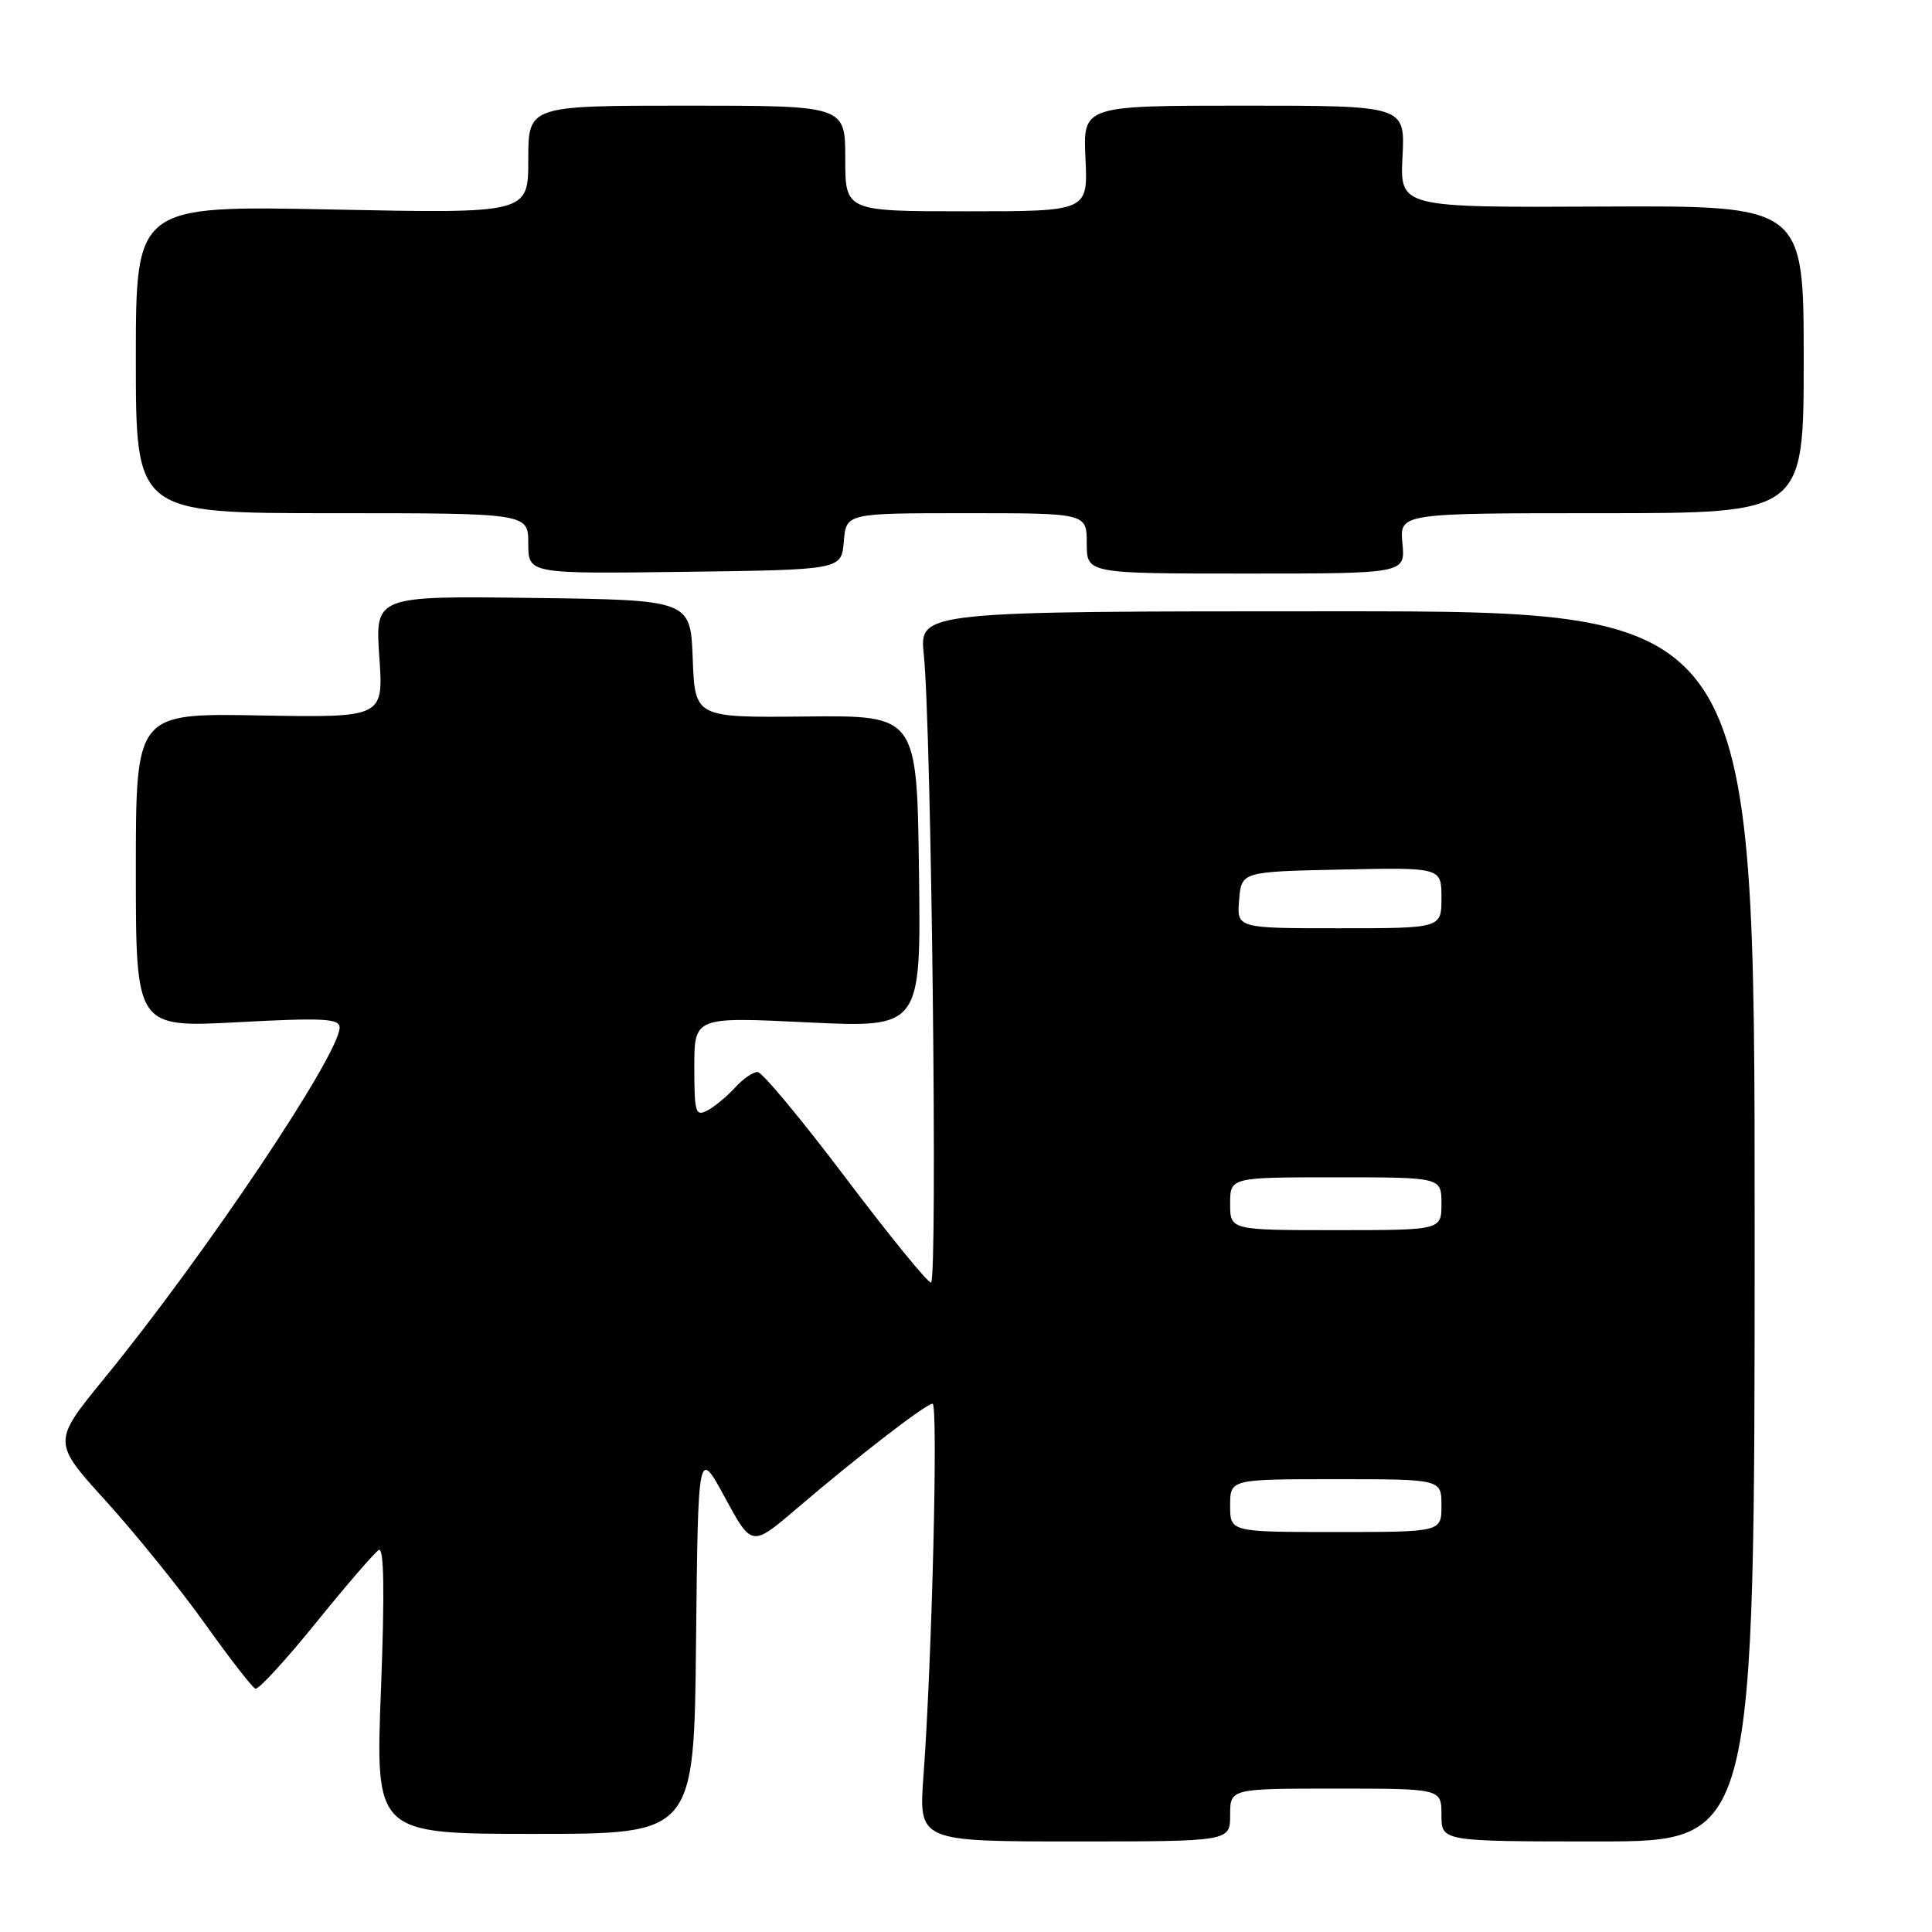 <?xml version="1.0" encoding="UTF-8" standalone="no"?>
<!DOCTYPE svg PUBLIC "-//W3C//DTD SVG 1.1//EN" "http://www.w3.org/Graphics/SVG/1.1/DTD/svg11.dtd" >
<svg xmlns="http://www.w3.org/2000/svg" xmlns:xlink="http://www.w3.org/1999/xlink" version="1.1" viewBox="0 0 256 256">
 <g >
 <path fill="currentColor"
d=" M 163.00 240.50 C 163.00 237.00 163.00 237.00 177.00 237.00 C 191.00 237.00 191.00 237.00 191.00 240.50 C 191.00 244.00 191.00 244.00 211.75 244.00 C 232.50 244.00 232.50 244.00 232.50 162.50 C 232.50 81.00 232.50 81.00 177.16 81.00 C 121.81 81.00 121.81 81.00 122.41 86.75 C 123.42 96.56 124.26 170.00 123.36 169.95 C 122.88 169.93 117.78 163.65 112.00 156.00 C 106.22 148.35 101.01 142.07 100.40 142.05 C 99.80 142.02 98.46 142.94 97.42 144.09 C 96.37 145.24 94.73 146.61 93.76 147.13 C 92.16 147.98 92.00 147.46 92.00 141.41 C 92.00 134.74 92.00 134.74 107.02 135.47 C 122.04 136.19 122.04 136.19 121.77 115.49 C 121.50 94.79 121.50 94.79 106.79 94.94 C 92.09 95.09 92.09 95.09 91.79 87.30 C 91.50 79.50 91.50 79.50 70.61 79.23 C 49.71 78.96 49.71 78.96 50.26 87.03 C 50.82 95.09 50.82 95.09 34.41 94.80 C 18.00 94.50 18.00 94.50 18.00 115.33 C 18.00 136.16 18.00 136.16 31.50 135.45 C 42.84 134.84 45.00 134.96 45.00 136.15 C 45.00 139.71 27.08 166.43 13.79 182.68 C 6.93 191.08 6.93 191.08 14.09 198.96 C 18.02 203.30 23.91 210.59 27.17 215.17 C 30.44 219.75 33.44 223.62 33.84 223.76 C 34.25 223.91 37.86 219.98 41.87 215.02 C 45.88 210.07 49.62 205.73 50.19 205.38 C 50.88 204.95 50.98 210.87 50.48 223.88 C 49.74 243.00 49.74 243.00 70.86 243.00 C 91.97 243.00 91.97 243.00 92.23 217.44 C 92.50 191.88 92.50 191.88 96.06 198.43 C 99.61 204.98 99.61 204.98 105.56 199.90 C 113.73 192.92 122.70 186.00 123.57 186.00 C 124.33 186.00 123.49 220.00 122.37 235.25 C 121.72 244.00 121.72 244.00 142.36 244.00 C 163.00 244.00 163.00 244.00 163.00 240.50 Z  M 111.81 71.75 C 112.12 68.00 112.12 68.00 128.06 68.00 C 144.00 68.00 144.00 68.00 144.00 72.00 C 144.00 76.00 144.00 76.00 165.11 76.00 C 186.21 76.00 186.21 76.00 185.83 72.00 C 185.45 68.00 185.45 68.00 212.22 68.00 C 239.00 68.00 239.00 68.00 239.00 47.62 C 239.00 27.24 239.00 27.24 212.25 27.37 C 185.50 27.50 185.50 27.50 185.84 20.75 C 186.18 14.00 186.18 14.00 164.84 14.00 C 143.50 14.00 143.50 14.00 143.83 21.00 C 144.16 28.00 144.16 28.00 128.08 28.00 C 112.00 28.00 112.00 28.00 112.00 21.00 C 112.00 14.00 112.00 14.00 91.00 14.00 C 70.00 14.00 70.00 14.00 70.00 21.15 C 70.00 28.29 70.00 28.29 44.00 27.76 C 18.00 27.23 18.00 27.23 18.00 47.62 C 18.00 68.00 18.00 68.00 44.00 68.00 C 70.00 68.00 70.00 68.00 70.00 72.02 C 70.00 76.04 70.00 76.04 90.75 75.77 C 111.50 75.50 111.50 75.50 111.81 71.75 Z  M 163.00 199.50 C 163.00 196.00 163.00 196.00 177.00 196.00 C 191.00 196.00 191.00 196.00 191.00 199.50 C 191.00 203.00 191.00 203.00 177.00 203.00 C 163.00 203.00 163.00 203.00 163.00 199.50 Z  M 163.00 159.50 C 163.00 156.00 163.00 156.00 177.00 156.00 C 191.00 156.00 191.00 156.00 191.00 159.50 C 191.00 163.00 191.00 163.00 177.00 163.00 C 163.00 163.00 163.00 163.00 163.00 159.50 Z  M 164.19 119.25 C 164.50 115.50 164.50 115.50 177.75 115.22 C 191.00 114.94 191.00 114.94 191.00 118.97 C 191.00 123.00 191.00 123.00 177.44 123.00 C 163.88 123.00 163.88 123.00 164.19 119.25 Z "/>
</g>
</svg>
